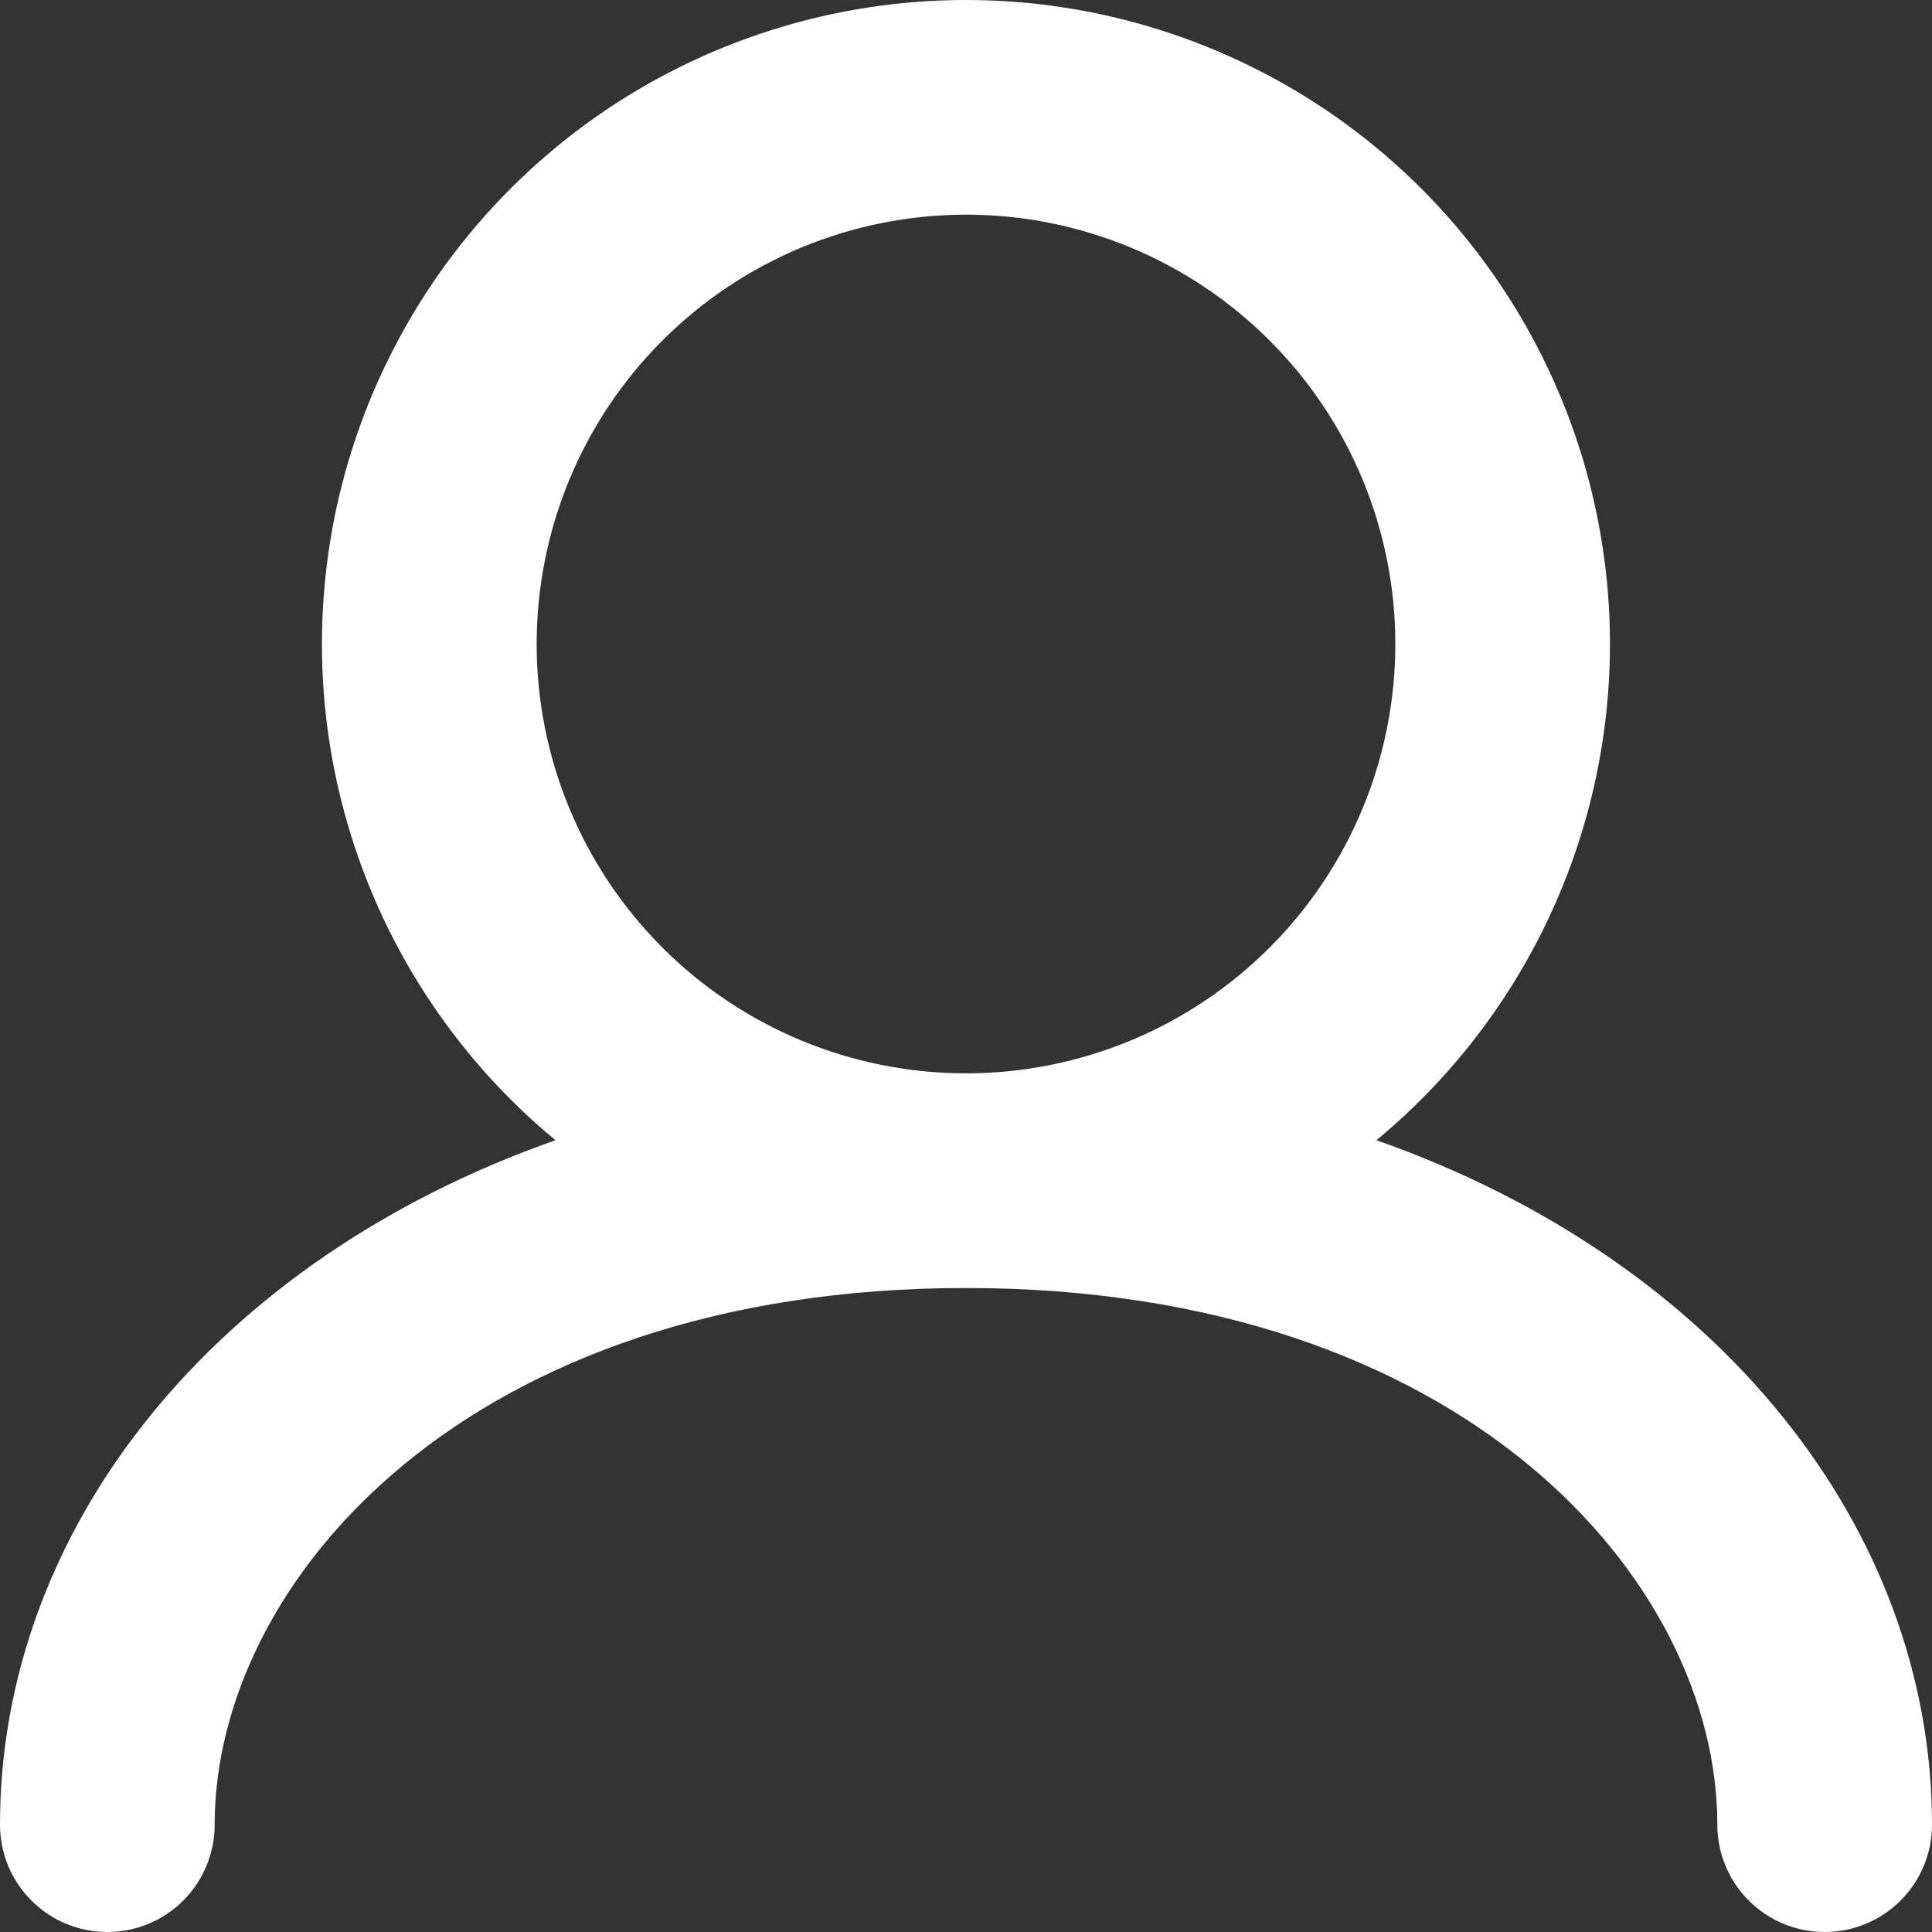 <svg width="18" height="18" viewBox="0 0 18 18" fill="none" xmlns="http://www.w3.org/2000/svg">
<rect x="0" y="0" width="18" height="18" fill="#333333" stroke="none"/>
<path fill-rule="evenodd" clip-rule="evenodd" d="M5 6C5 4.939 5.421 3.922 6.172 3.172C6.922 2.422 7.939 2 9 2C10.061 2 11.078 2.422 11.828 3.172C12.579 3.922 13 4.939 13 6C13 7.061 12.579 8.078 11.828 8.829C11.078 9.579 10.061 10 9 10C7.939 10 6.922 9.579 6.172 8.829C5.421 8.078 5 7.061 5 6ZM12.824 10.623C13.775 9.836 14.461 8.774 14.787 7.583C15.113 6.392 15.063 5.129 14.645 3.968C14.226 2.806 13.46 1.801 12.45 1.091C11.439 0.381 10.234 0 8.999 0C7.765 0 6.56 0.381 5.549 1.091C4.539 1.801 3.773 2.806 3.354 3.968C2.936 5.129 2.886 6.392 3.212 7.583C3.538 8.774 4.223 9.836 5.175 10.623C1.986 11.746 0 14.247 0 17C0 17.265 0.105 17.52 0.293 17.707C0.48 17.895 0.735 18 1 18C1.265 18 1.52 17.895 1.707 17.707C1.895 17.52 2 17.265 2 17C2 14.73 4.355 12 9 12C13.645 12 16 14.73 16 17C16 17.265 16.105 17.52 16.293 17.707C16.48 17.895 16.735 18 17 18C17.265 18 17.52 17.895 17.707 17.707C17.895 17.52 18 17.265 18 17C18 14.247 16.016 11.746 12.824 10.623Z" fill="white"/>
</svg>
